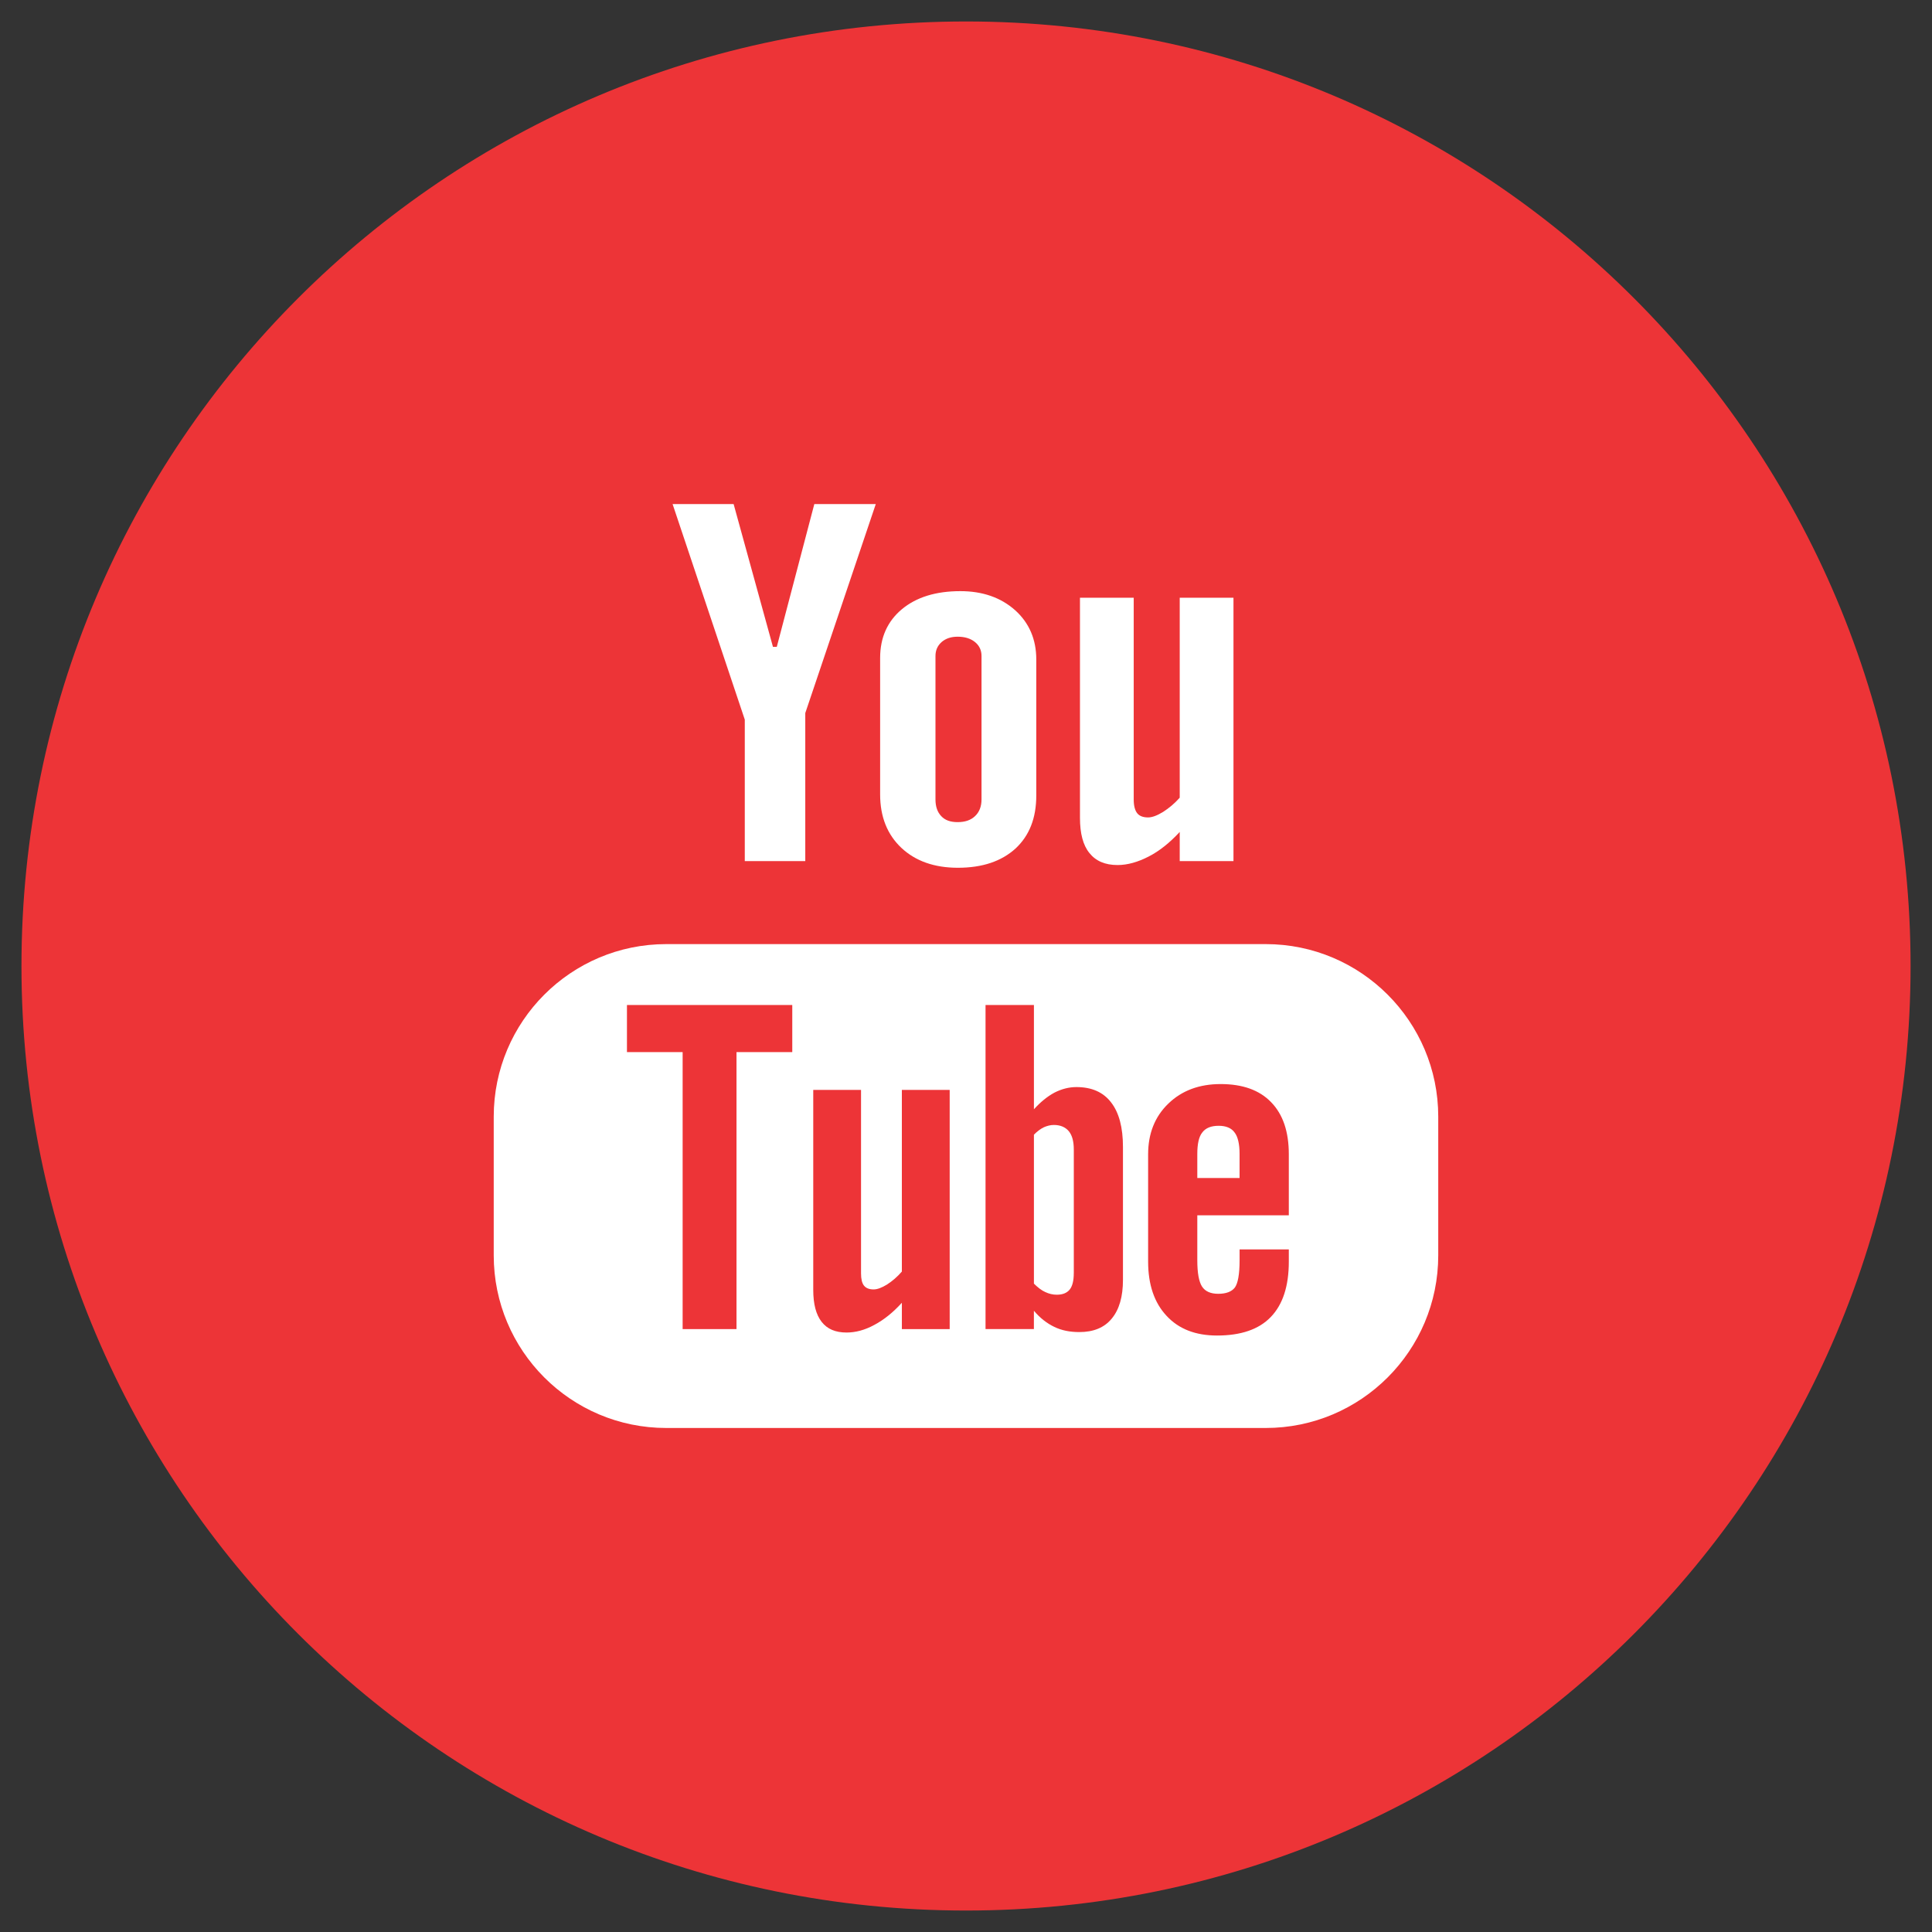 <?xml version="1.0" encoding="utf-8"?>
<!-- Generator: Adobe Illustrator 16.0.4, SVG Export Plug-In . SVG Version: 6.00 Build 0)  -->
<!DOCTYPE svg PUBLIC "-//W3C//DTD SVG 1.1//EN" "http://www.w3.org/Graphics/SVG/1.1/DTD/svg11.dtd">
<svg version="1.1" id="Layer_1" xmlns="http://www.w3.org/2000/svg" xmlns:xlink="http://www.w3.org/1999/xlink" x="0px" y="0px"
	 width="90px" height="89.999px" viewBox="0 0 90 89.999" enable-background="new 0 0 90 89.999" xml:space="preserve">
<rect x="0" y="0" width="90" height="89.999" fill="#333333" stroke="none"/>
<g>
	<path fill="#ED3437" d="M45.001,1C20.703,1,1,20.702,1,45.001C1,69.304,20.703,89,45.001,89c24.303,0,44.001-19.696,44.001-43.999
		C89.002,20.702,69.304,1,45.001,1z"/>
	<path fill="#FFFFFF" d="M50.309,27.845h2.504v9.406c0,0.29,0.059,0.5,0.16,0.629c0.103,0.133,0.274,0.199,0.512,0.199
		c0.183,0,0.418-0.086,0.698-0.258c0.278-0.179,0.536-0.394,0.773-0.661v-9.315h2.504v12.269h-2.504v-1.359
		c-0.463,0.5-0.94,0.886-1.444,1.144c-0.5,0.258-0.984,0.398-1.452,0.398c-0.584,0-1.014-0.188-1.31-0.559
		c-0.296-0.36-0.441-0.909-0.441-1.64V27.845z"/>
	<path fill="#FFFFFF" d="M41,30.649c0-0.951,0.342-1.709,1.012-2.268c0.676-0.563,1.585-0.843,2.725-0.843
		c1.033,0,1.884,0.296,2.549,0.886c0.658,0.59,0.988,1.364,0.988,2.294v6.338c0,1.053-0.321,1.87-0.966,2.471
		c-0.658,0.597-1.547,0.897-2.687,0.897c-1.095,0-1.977-0.312-2.633-0.929C41.335,38.879,41,38.051,41,37.009V30.649z"/>
	<polygon fill="#FFFFFF" points="34.175,23.482 36.007,30.132 36.186,30.132 37.934,23.482 40.797,23.482 37.513,33.217 
		37.513,40.114 34.695,40.114 34.695,33.523 31.332,23.482 	"/>
	<path fill="#FFFFFF" d="M66.999,58.481c0,4.437-3.601,8.04-8.037,8.04H31.036c-4.439,0-8.036-3.603-8.036-8.04v-6.463
		c0-4.434,3.597-8.038,8.036-8.038h27.926c4.437,0,8.037,3.604,8.037,8.038V58.481z"/>
	<path fill="#ED3437" d="M44.609,38.298c0.344,0,0.613-0.09,0.81-0.278c0.202-0.188,0.304-0.452,0.304-0.78v-6.681
		c0-0.269-0.102-0.485-0.306-0.651c-0.206-0.166-0.473-0.248-0.808-0.248c-0.301,0-0.552,0.082-0.744,0.248
		c-0.189,0.167-0.287,0.382-0.287,0.651v6.681c0,0.339,0.093,0.597,0.27,0.78C44.026,38.212,44.279,38.298,44.609,38.298z"/>
	<path fill="#ED3437" d="M50.144,50.64c-0.344,0-0.688,0.086-1.028,0.261c-0.333,0.179-0.651,0.442-0.952,0.773v-4.857H45.91v15.097
		h2.253V61.06c0.291,0.344,0.612,0.59,0.952,0.752c0.341,0.166,0.728,0.241,1.164,0.241c0.658,0,1.163-0.204,1.509-0.626
		c0.353-0.425,0.524-1.027,0.524-1.812v-6.181c0-0.914-0.183-1.607-0.557-2.085C51.39,50.875,50.852,50.64,50.144,50.64z
		 M50.021,59.303c0,0.361-0.065,0.612-0.189,0.768c-0.129,0.16-0.328,0.242-0.604,0.242c-0.188,0-0.364-0.043-0.536-0.125
		c-0.172-0.074-0.348-0.215-0.528-0.391v-6.939c0.153-0.155,0.305-0.268,0.459-0.344c0.155-0.069,0.314-0.109,0.47-0.109
		c0.299,0,0.536,0.099,0.697,0.291c0.158,0.194,0.232,0.479,0.232,0.859V59.303z"/>
	<polygon fill="#ED3437" points="29.206,49.011 31.8,49.011 31.8,61.914 34.309,61.914 34.309,49.011 36.907,49.011 36.907,46.817 
		29.206,46.817 	"/>
	<path fill="#ED3437" d="M42.012,59.234c-0.206,0.241-0.437,0.438-0.688,0.602c-0.251,0.155-0.461,0.23-0.624,0.23
		c-0.203,0-0.354-0.054-0.454-0.179c-0.091-0.117-0.136-0.305-0.136-0.567v-8.548h-2.226v9.314c0,0.667,0.131,1.156,0.389,1.488
		c0.263,0.339,0.645,0.5,1.163,0.5c0.416,0,0.85-0.113,1.293-0.355c0.443-0.235,0.873-0.579,1.283-1.031v1.226h2.228V50.772h-2.228
		V59.234z"/>
	<path fill="#ED3437" d="M56.863,50.5c-0.995,0-1.805,0.301-2.434,0.907c-0.634,0.608-0.945,1.402-0.945,2.363v5
		c0,1.074,0.289,1.918,0.859,2.526c0.569,0.617,1.356,0.918,2.352,0.918c1.108,0,1.945-0.285,2.499-0.859
		c0.563-0.581,0.844-1.44,0.844-2.585v-0.567h-2.293v0.504c0,0.656-0.079,1.079-0.222,1.273c-0.149,0.192-0.407,0.29-0.773,0.29
		c-0.355,0-0.61-0.113-0.756-0.339c-0.146-0.23-0.219-0.638-0.219-1.223v-2.094h4.263v-2.843c0-1.058-0.275-1.864-0.825-2.427
		C58.668,50.779,57.885,50.5,56.863,50.5z M57.745,54.877h-1.97v-1.123c0-0.467,0.074-0.805,0.232-0.999
		c0.156-0.209,0.409-0.311,0.765-0.311c0.337,0,0.591,0.102,0.739,0.311c0.152,0.193,0.233,0.532,0.233,0.999V54.877z"/>
</g>
</svg>
